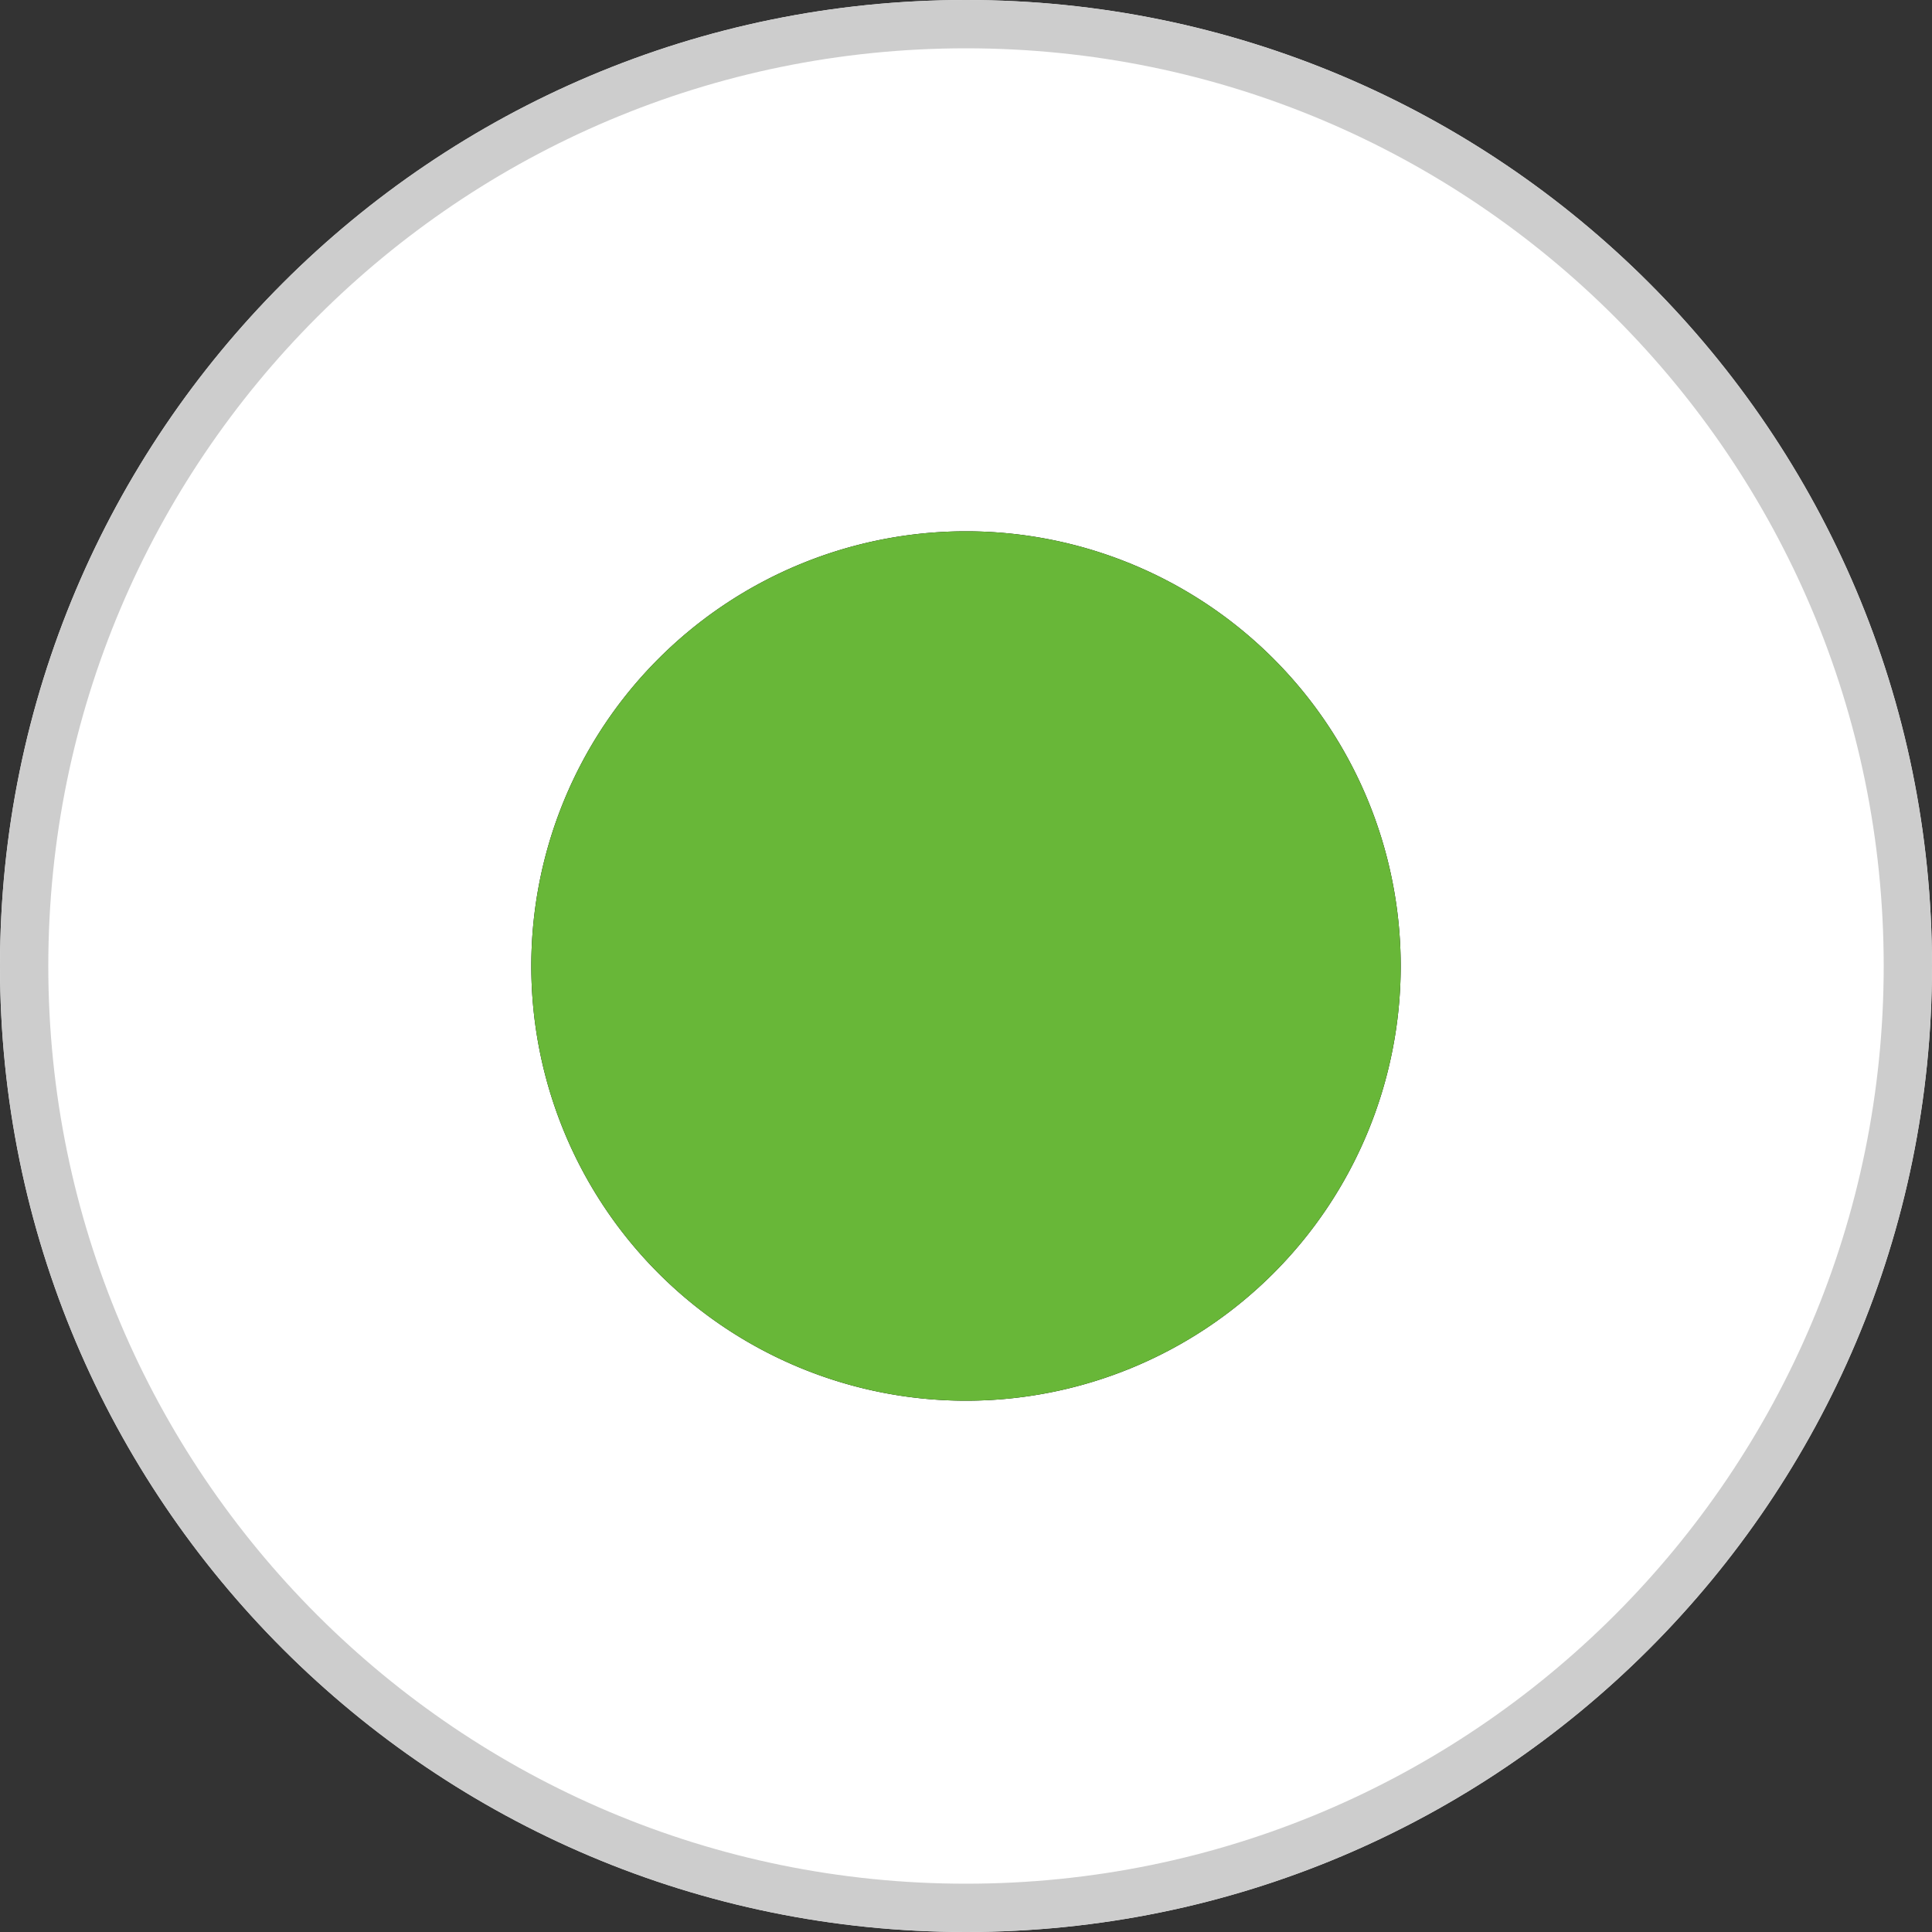 <svg xmlns="http://www.w3.org/2000/svg" viewBox="0 0 40 40">
    <rect x="0" y="0" width="40" height="40" fill="#333333" stroke="none"/>
    <defs>
        <clipPath id="ctama">
            <path fill="#fff" d="M20 0c11.046 0 20 8.954 20 20s-8.954 20-20 20S0 31.046 0 20 8.954 0 20 0z"/>
        </clipPath>
    </defs>
    <g>
        <g>
            <path d="M20 0c11.046 0 20 8.954 20 20s-8.954 20-20 20S0 31.046 0 20 8.954 0 20 0z"/>
            <path fill="#ffffff" stroke="#cdcdcd" stroke-linecap="round" stroke-linejoin="round" stroke-miterlimit="50" stroke-width="2" d="M20 0c11.046 0 20 8.954 20 20s-8.954 20-20 20S0 31.046 0 20 8.954 0 20 0z" clip-path="url(&quot;#ctama&quot;)"/></g><g><path d="M20 11a9 9 0 1 1 0 18 9 9 0 0 1 0-18z"/>
            <path fill="#68b738" d="M20 11a9 9 0 1 1 0 18 9 9 0 0 1 0-18z"/>
        </g>
    </g>
</svg>
